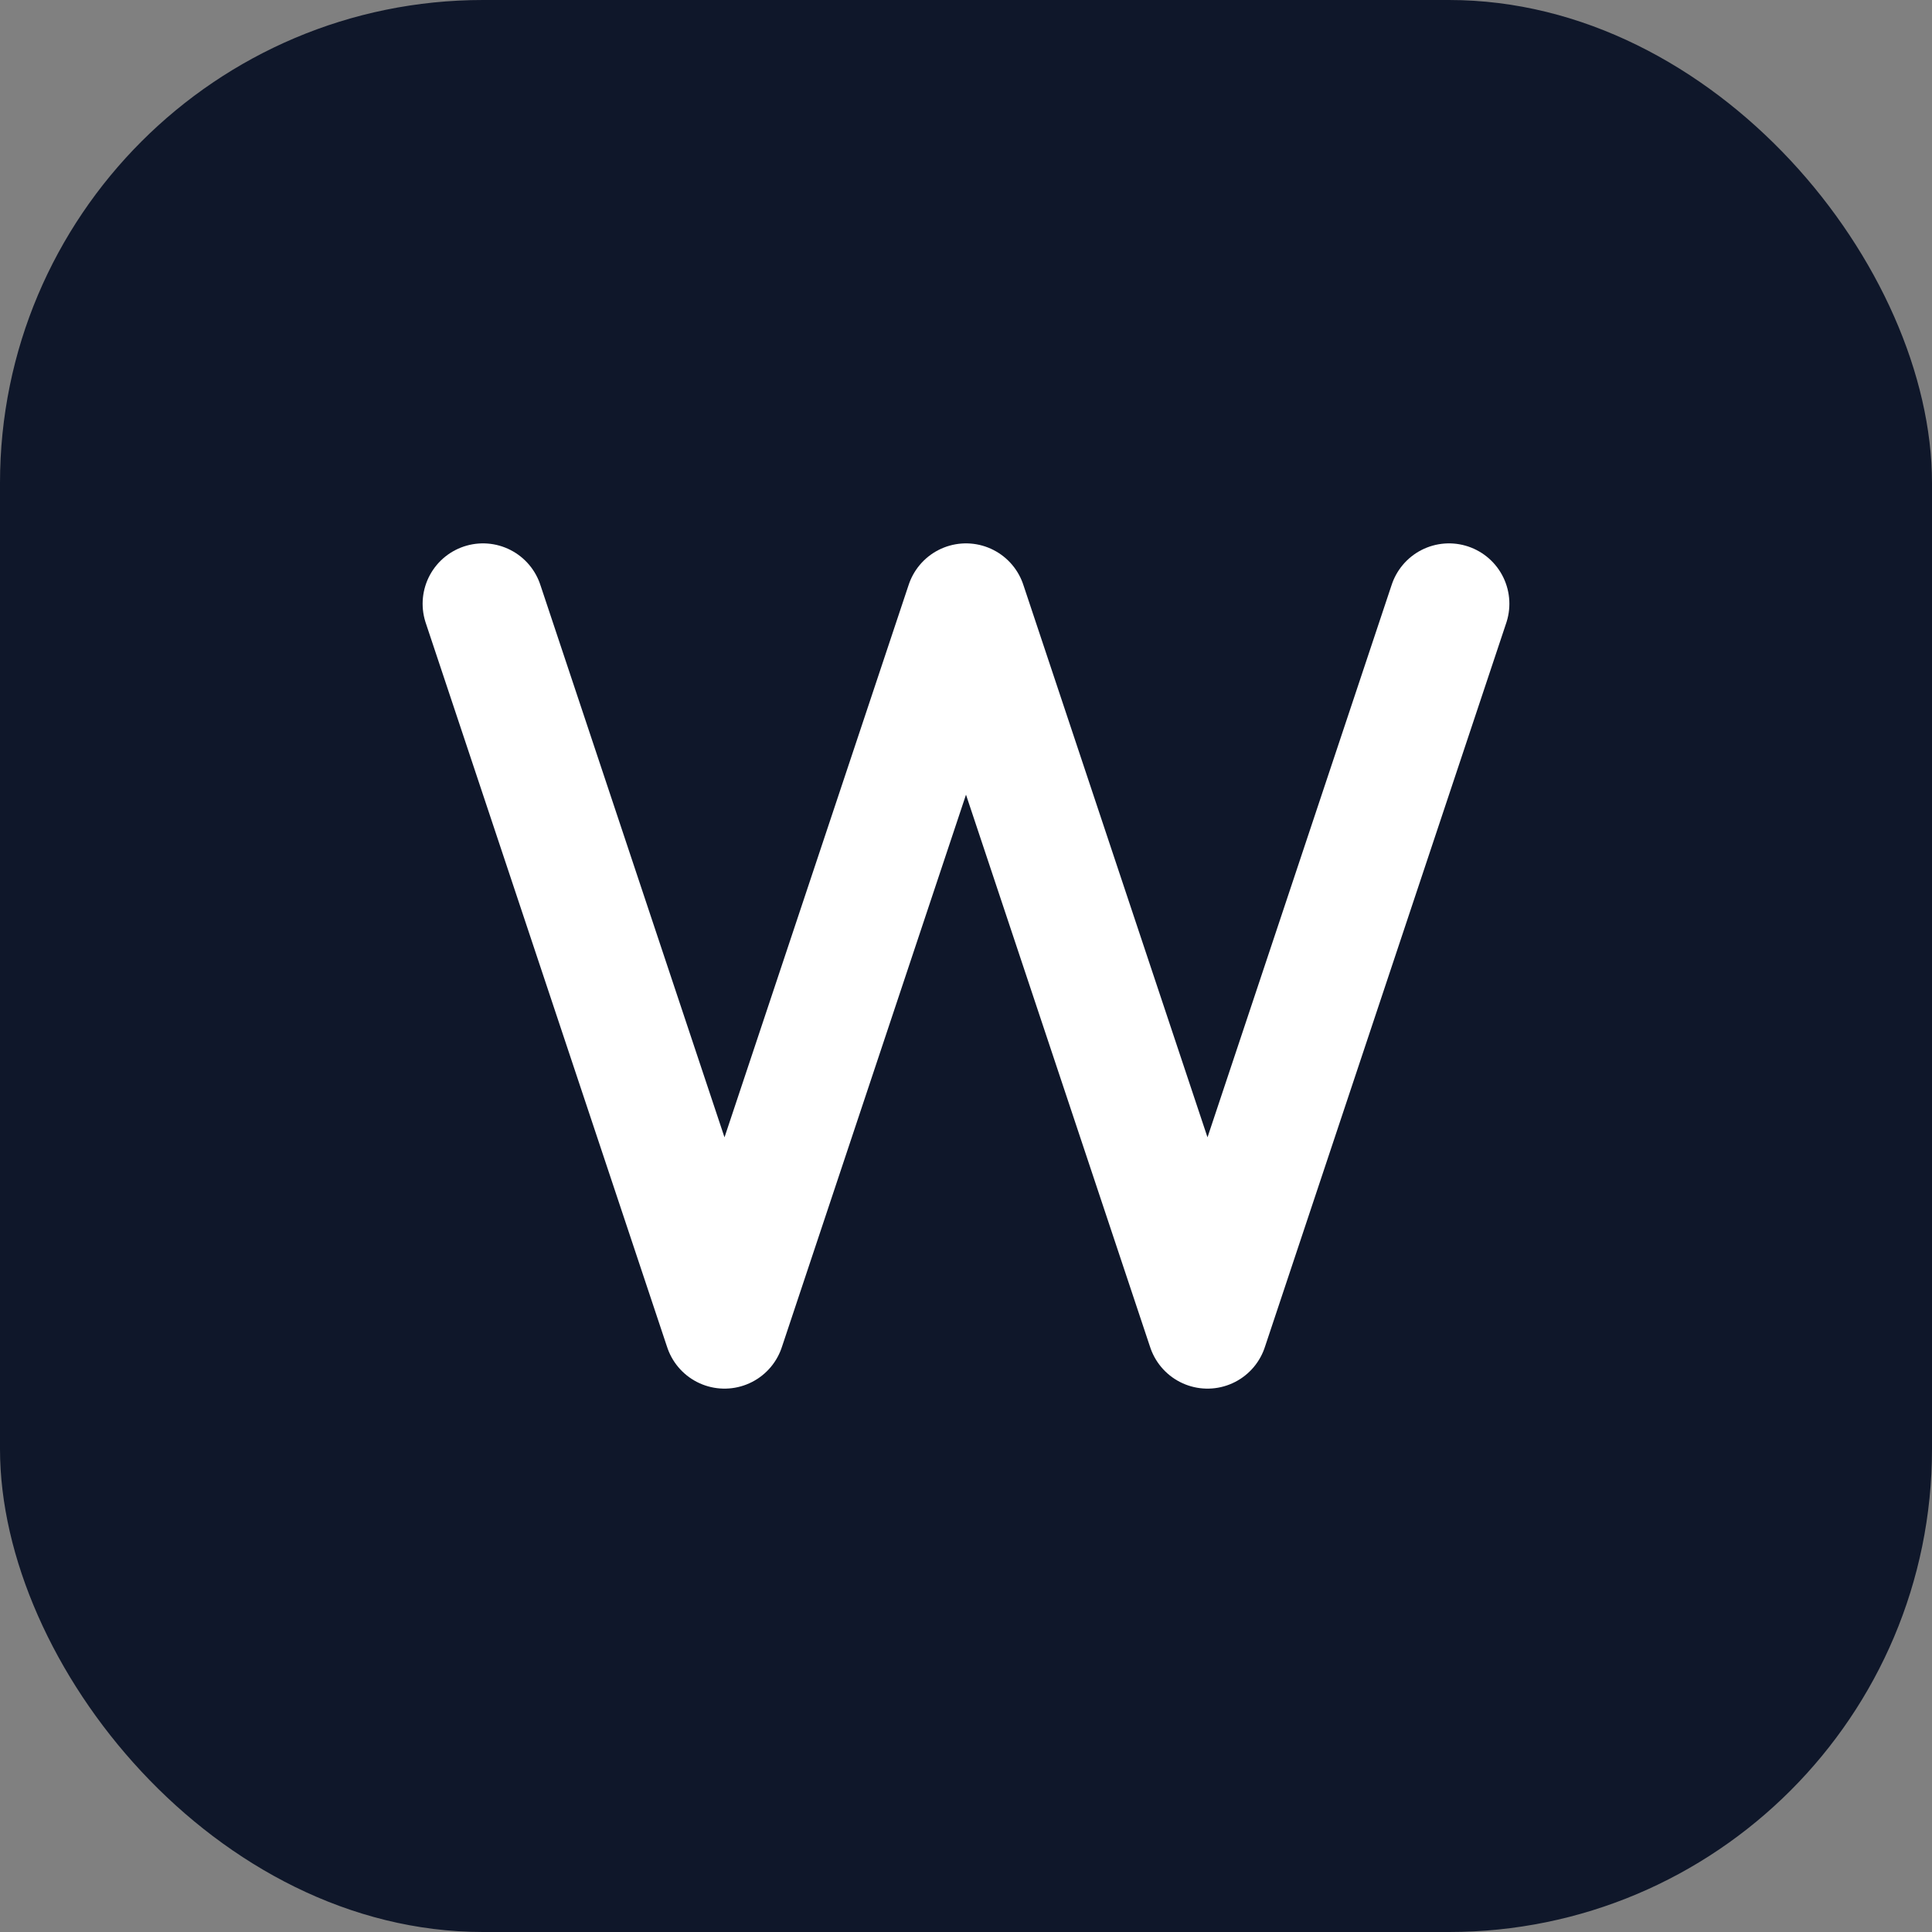 <?xml version="1.0" encoding="UTF-8"?>
<svg width="32" height="32" viewBox="0 0 32 32" fill="none" xmlns="http://www.w3.org/2000/svg">
  <rect x="0" y="0" width="32" height="32" fill="#808080" stroke="none"/>
  <rect width="32" height="32" rx="8" fill="#0F172A"/>
  <path d="M8 10L12 22M16 10L20 22M24 10L20 22M12 22L16 10M20 22L16 10" stroke="#FFFFFF" stroke-width="2" stroke-linecap="round" stroke-linejoin="round"/>
</svg> 